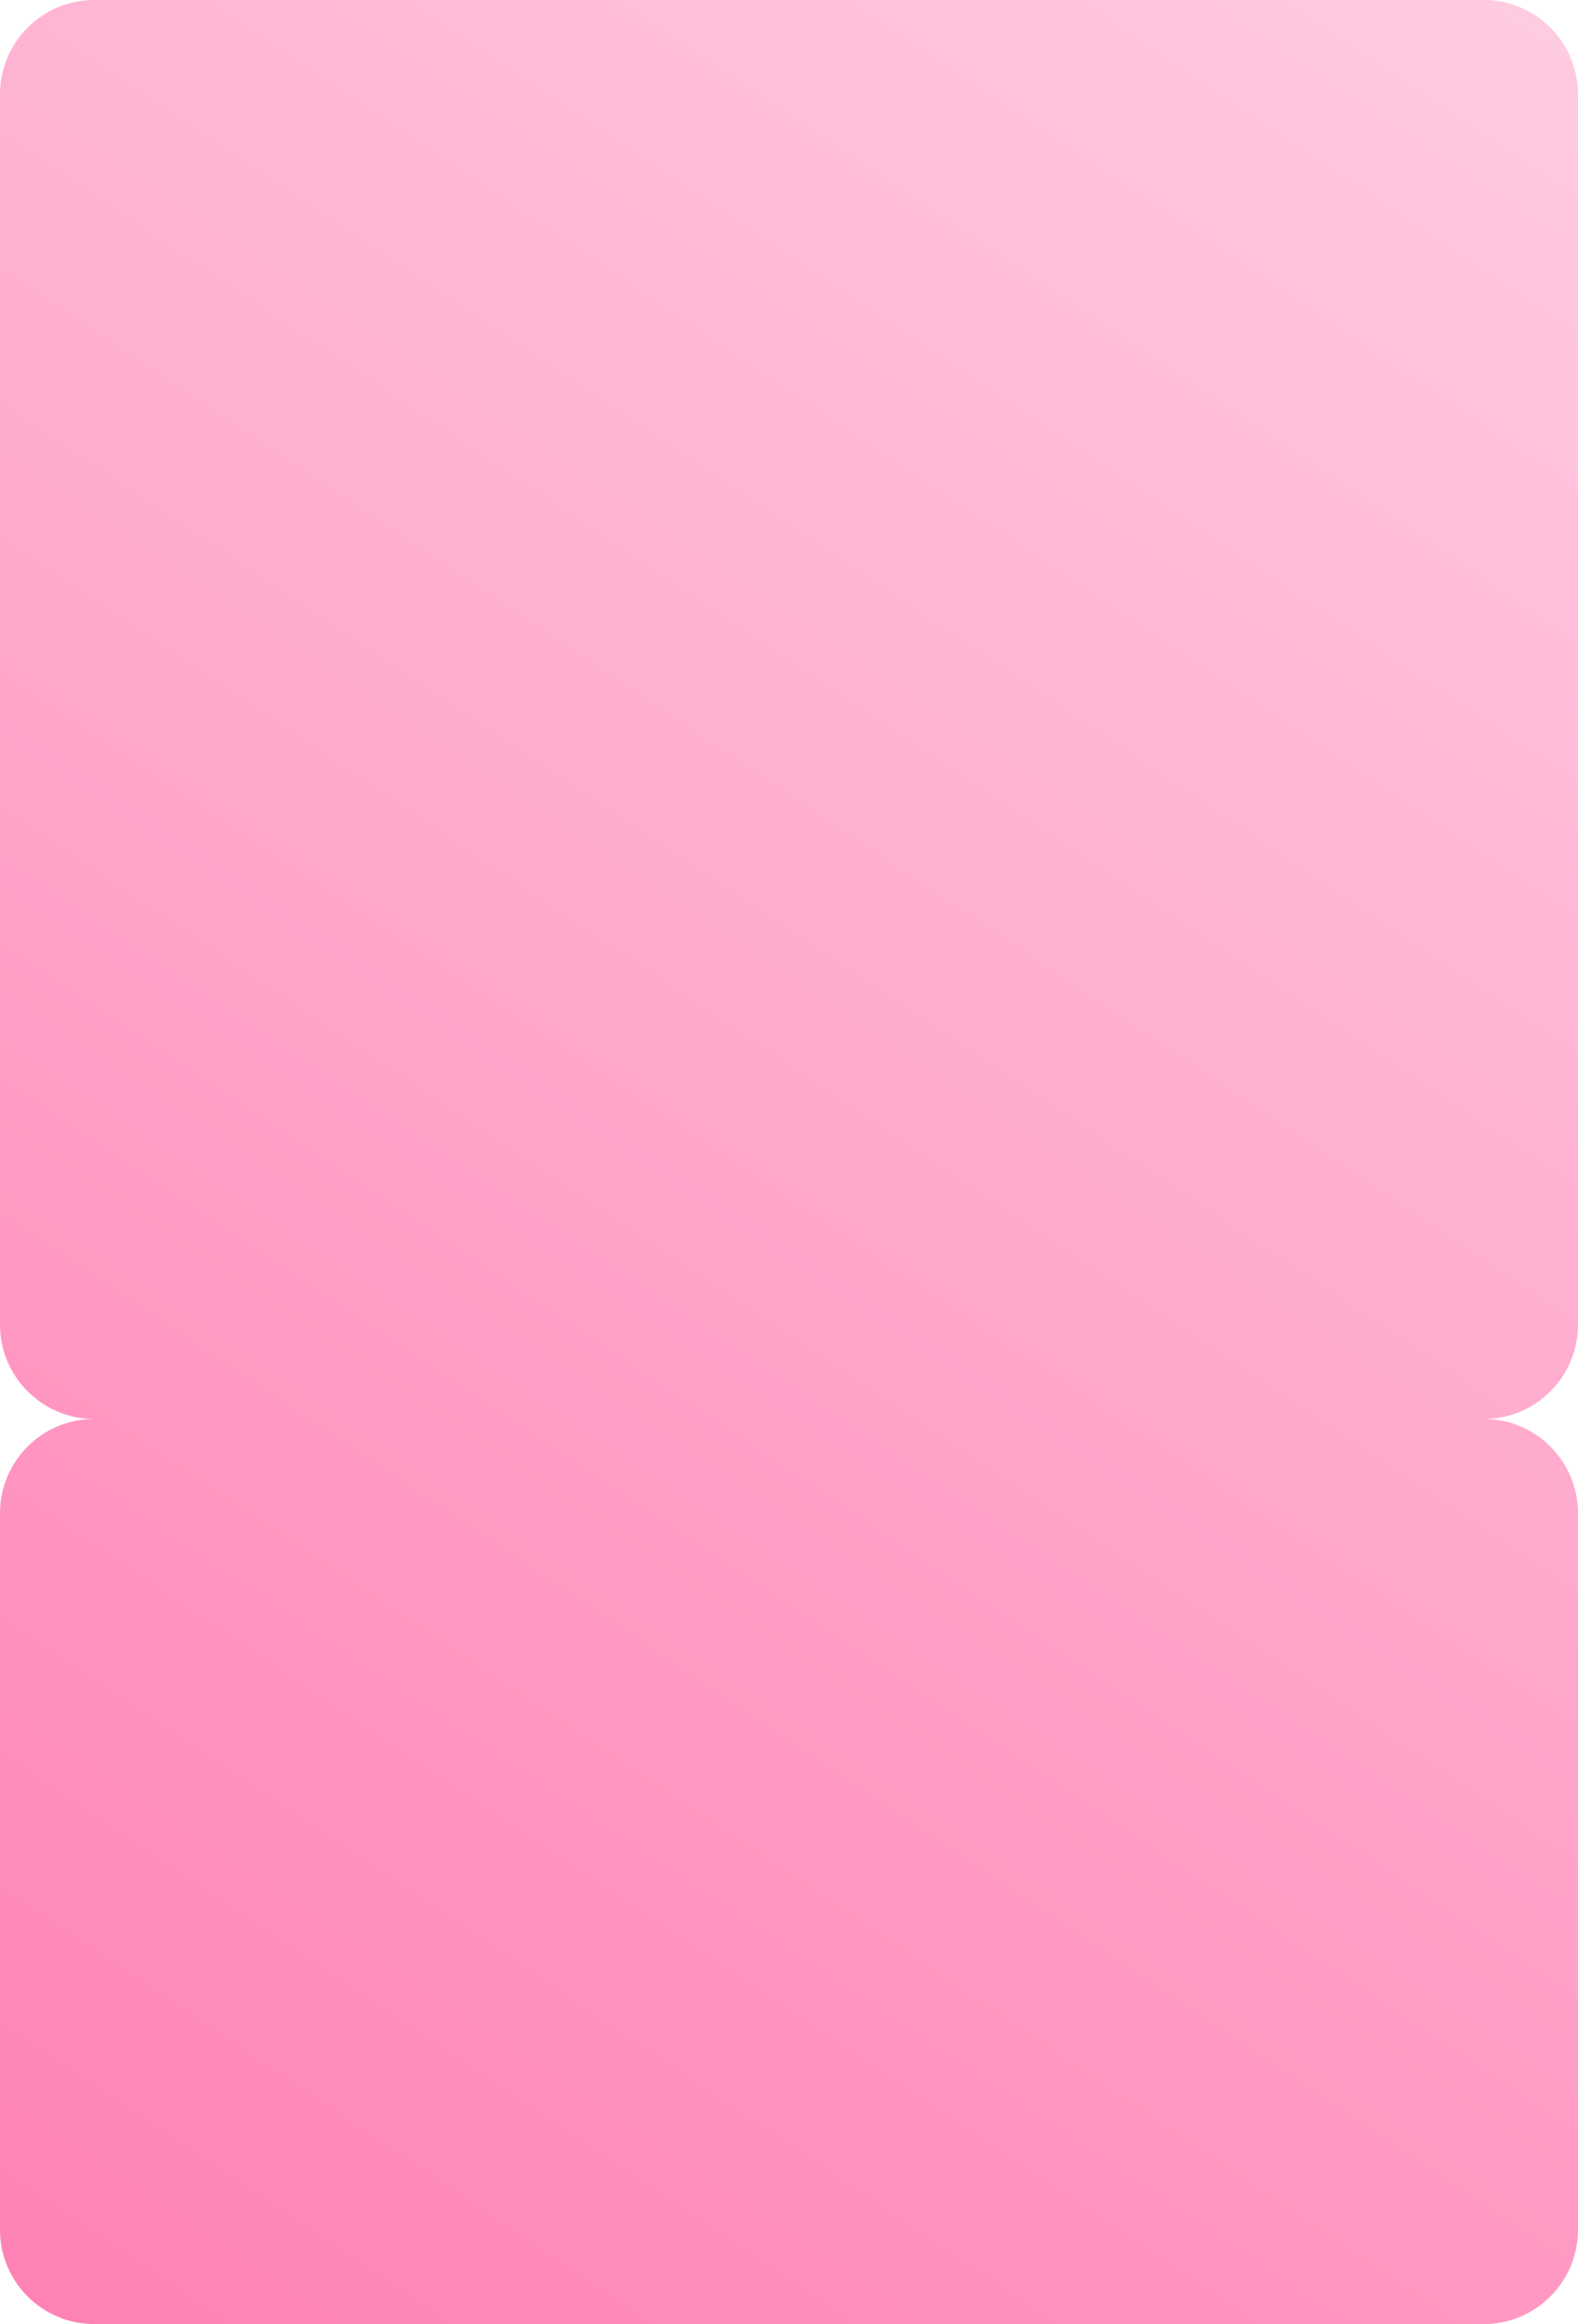 <svg width="335" height="493" viewBox="0 0 335 493" fill="none" xmlns="http://www.w3.org/2000/svg">
<g filter="url(#filter0_d_877_23158)">
<path fill-rule="evenodd" clip-rule="evenodd" d="M20 0C8.954 0 0 8.954 0 20V281C0 292.046 8.954 301 20 301C8.954 301 0 309.954 0 321V473C0 484.046 8.954 493 20 493H315C326.046 493 335 484.046 335 473V321C335 309.954 326.046 301 315 301C326.046 301 335 292.046 335 281V20C335 8.954 326.046 0 315 0H20Z" fill="url(#paint0_linear_877_23158)"/>
</g>
<defs>
<filter id="filter0_d_877_23158" x="-12" y="-12" width="359" height="517" filterUnits="userSpaceOnUse" color-interpolation-filters="sRGB">
<feFlood flood-opacity="0" result="BackgroundImageFix"/>
<feColorMatrix in="SourceAlpha" type="matrix" values="0 0 0 0 0 0 0 0 0 0 0 0 0 0 0 0 0 0 127 0" result="hardAlpha"/>
<feOffset/>
<feGaussianBlur stdDeviation="6"/>
<feComposite in2="hardAlpha" operator="out"/>
<feColorMatrix type="matrix" values="0 0 0 0 0 0 0 0 0 0 0 0 0 0 0 0 0 0 0.08 0"/>
<feBlend mode="normal" in2="BackgroundImageFix" result="effect1_dropShadow_877_23158"/>
<feBlend mode="normal" in="SourceGraphic" in2="effect1_dropShadow_877_23158" result="shape"/>
</filter>
<linearGradient id="paint0_linear_877_23158" x1="335" y1="0" x2="2.19172e-05" y2="501.5" gradientUnits="userSpaceOnUse">
<stop stop-color="#FFCCE1"/>
<stop offset="1" stop-color="#FF80B4"/>
</linearGradient>
</defs>
</svg>
